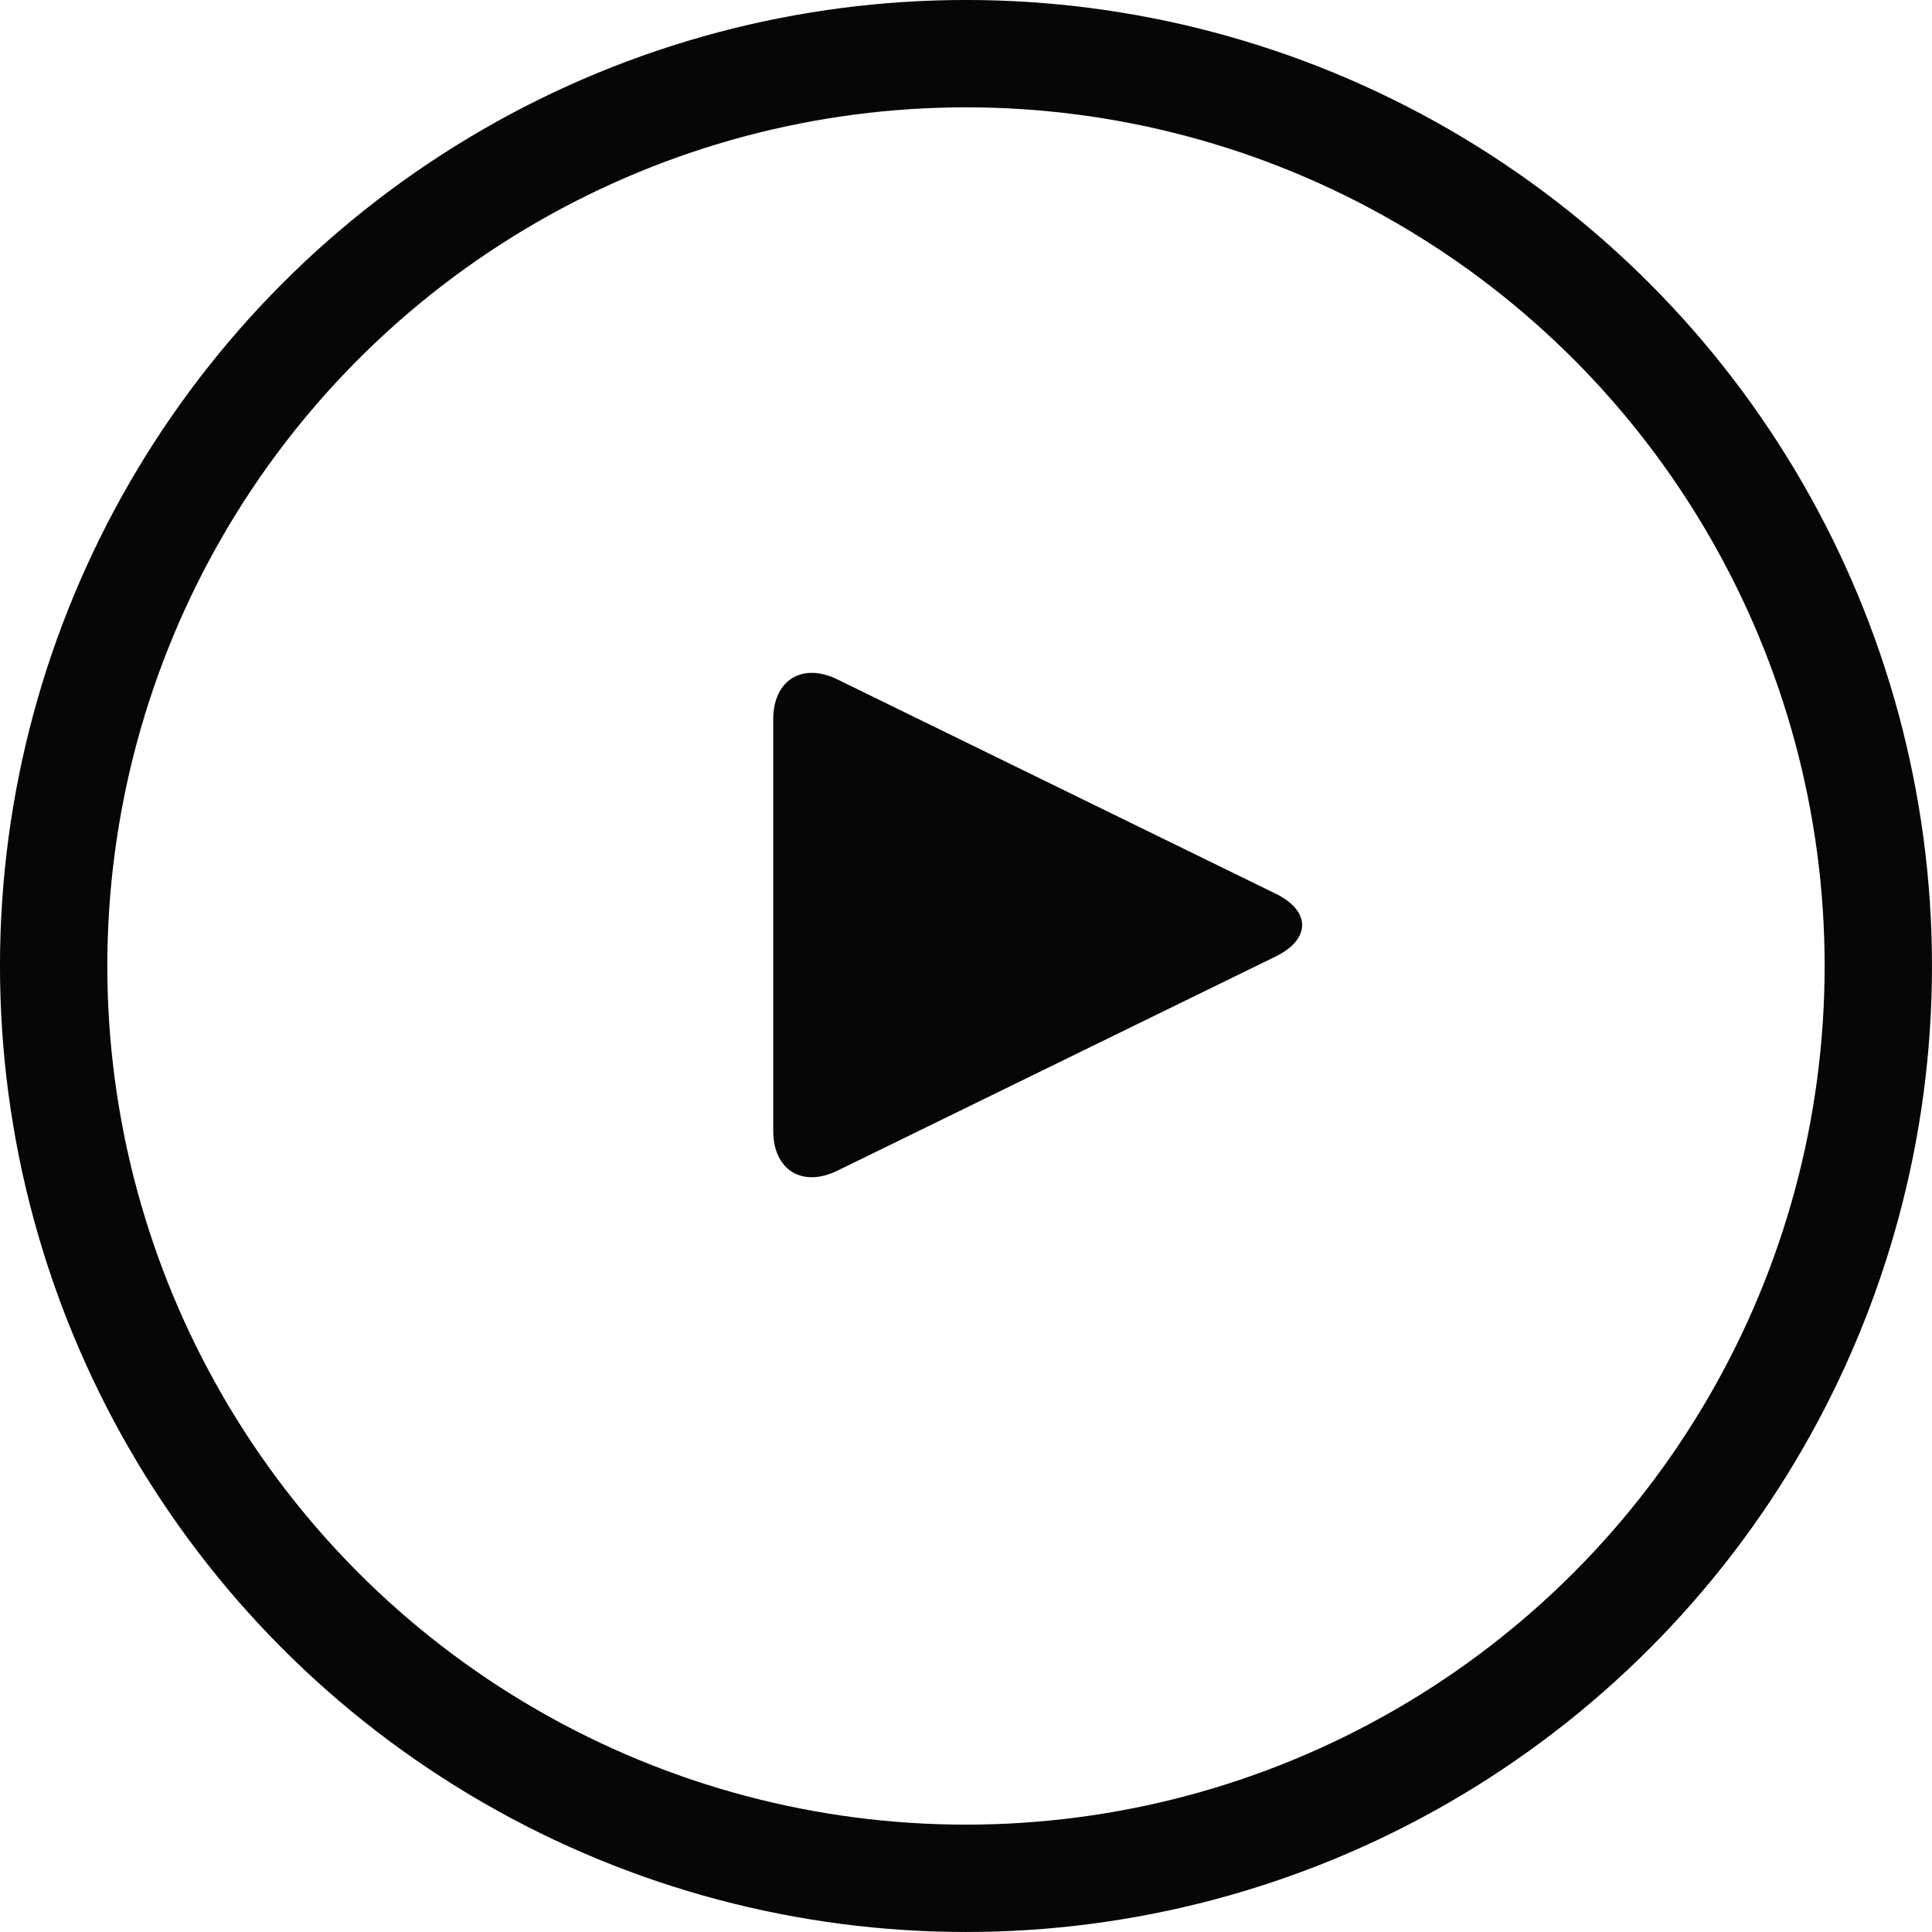 <?xml version="1.0" encoding="utf-8"?>
<!-- Generator: Adobe Illustrator 18.0.0, SVG Export Plug-In . SVG Version: 6.00 Build 0)  -->
<!DOCTYPE svg PUBLIC "-//W3C//DTD SVG 1.1//EN" "http://www.w3.org/Graphics/SVG/1.1/DTD/svg11.dtd">
<svg version="1.1" id="Layer_1" xmlns="http://www.w3.org/2000/svg" xmlns:xlink="http://www.w3.org/1999/xlink" x="0px" y="0px"
	 viewBox="0 0 53.471 53.471" enable-background="new 0 0 53.471 53.471" xml:space="preserve">
<g>
	<circle class="icon-youtube__circle" fill="none" stroke="#070606" stroke-width="2.971" stroke-miterlimit="10" cx="26.735" cy="26.735" r="25.25"/>
	<g>
		<path class="icon-youtube__symbol" fill="#070606" d="M23.175,32.401c-0.977,0.477-1.775-0.022-1.775-1.108v-11.381
			c0-1.088,0.799-1.585,1.775-1.109l12.133,5.932c0.975,0.478,0.975,1.258,0,1.736L23.175,32.401z"/>
	</g>
</g>
</svg>
